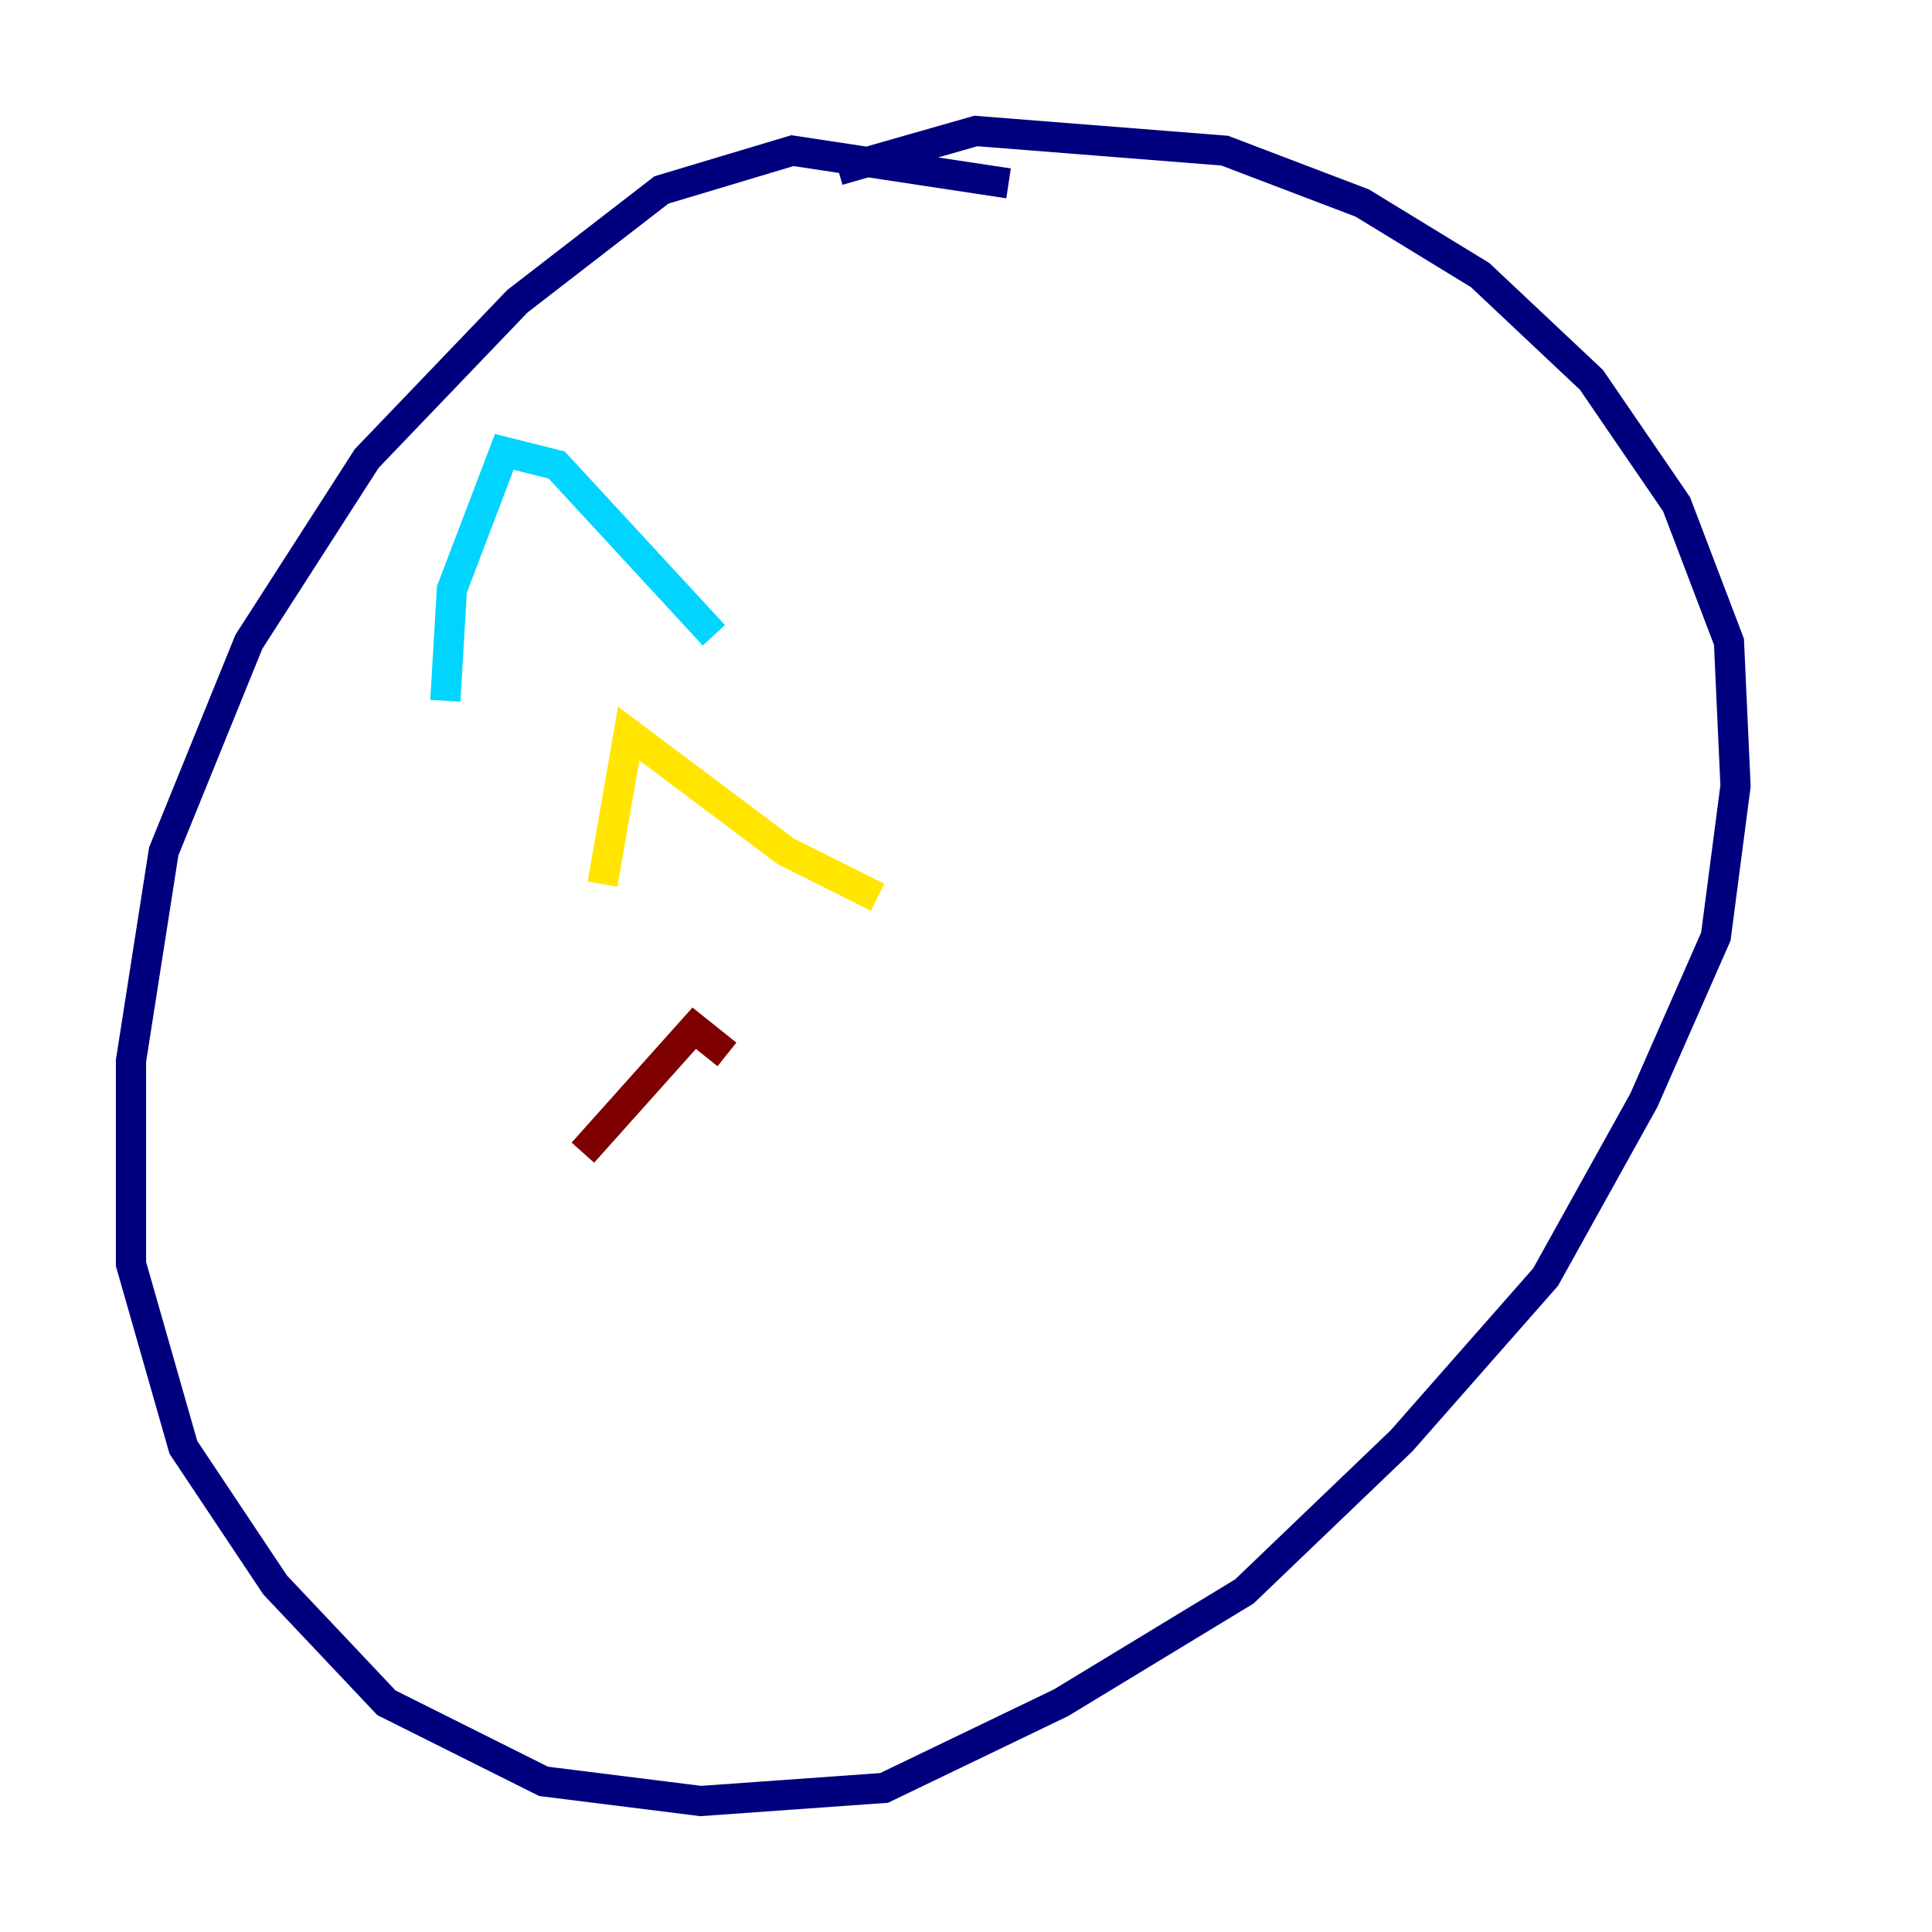 <?xml version="1.0" encoding="utf-8" ?>
<svg baseProfile="tiny" height="128" version="1.2" viewBox="0,0,128,128" width="128" xmlns="http://www.w3.org/2000/svg" xmlns:ev="http://www.w3.org/2001/xml-events" xmlns:xlink="http://www.w3.org/1999/xlink"><defs /><polyline fill="none" points="66.82,12.149 52.502,9.98 43.824,12.583 34.278,19.959 24.298,30.373 16.488,42.522 10.848,56.407 8.678,70.291 8.678,83.742 12.149,95.891 18.224,105.003 25.6,112.814 36.014,118.02 46.427,119.322 58.576,118.454 70.291,112.814 82.441,105.437 92.854,95.458 102.4,84.61 108.909,72.895 113.681,62.047 114.983,52.068 114.549,42.522 111.078,33.41 105.437,25.166 98.061,18.224 90.251,13.451 81.139,9.98 64.651,8.678 55.539,11.281" stroke="#00007f" stroke-width="2" /><polyline fill="none" points="29.505,46.427 29.939,39.051 33.41,29.939 36.881,30.807 47.295,42.088" stroke="#00d4ff" stroke-width="2" /><polyline fill="none" points="39.919,58.576 41.654,48.597 52.068,56.407 58.142,59.444" stroke="#ffe500" stroke-width="2" /><polyline fill="none" points="38.617,76.366 45.993,68.122 48.163,69.858" stroke="#7f0000" stroke-width="2" /></svg>